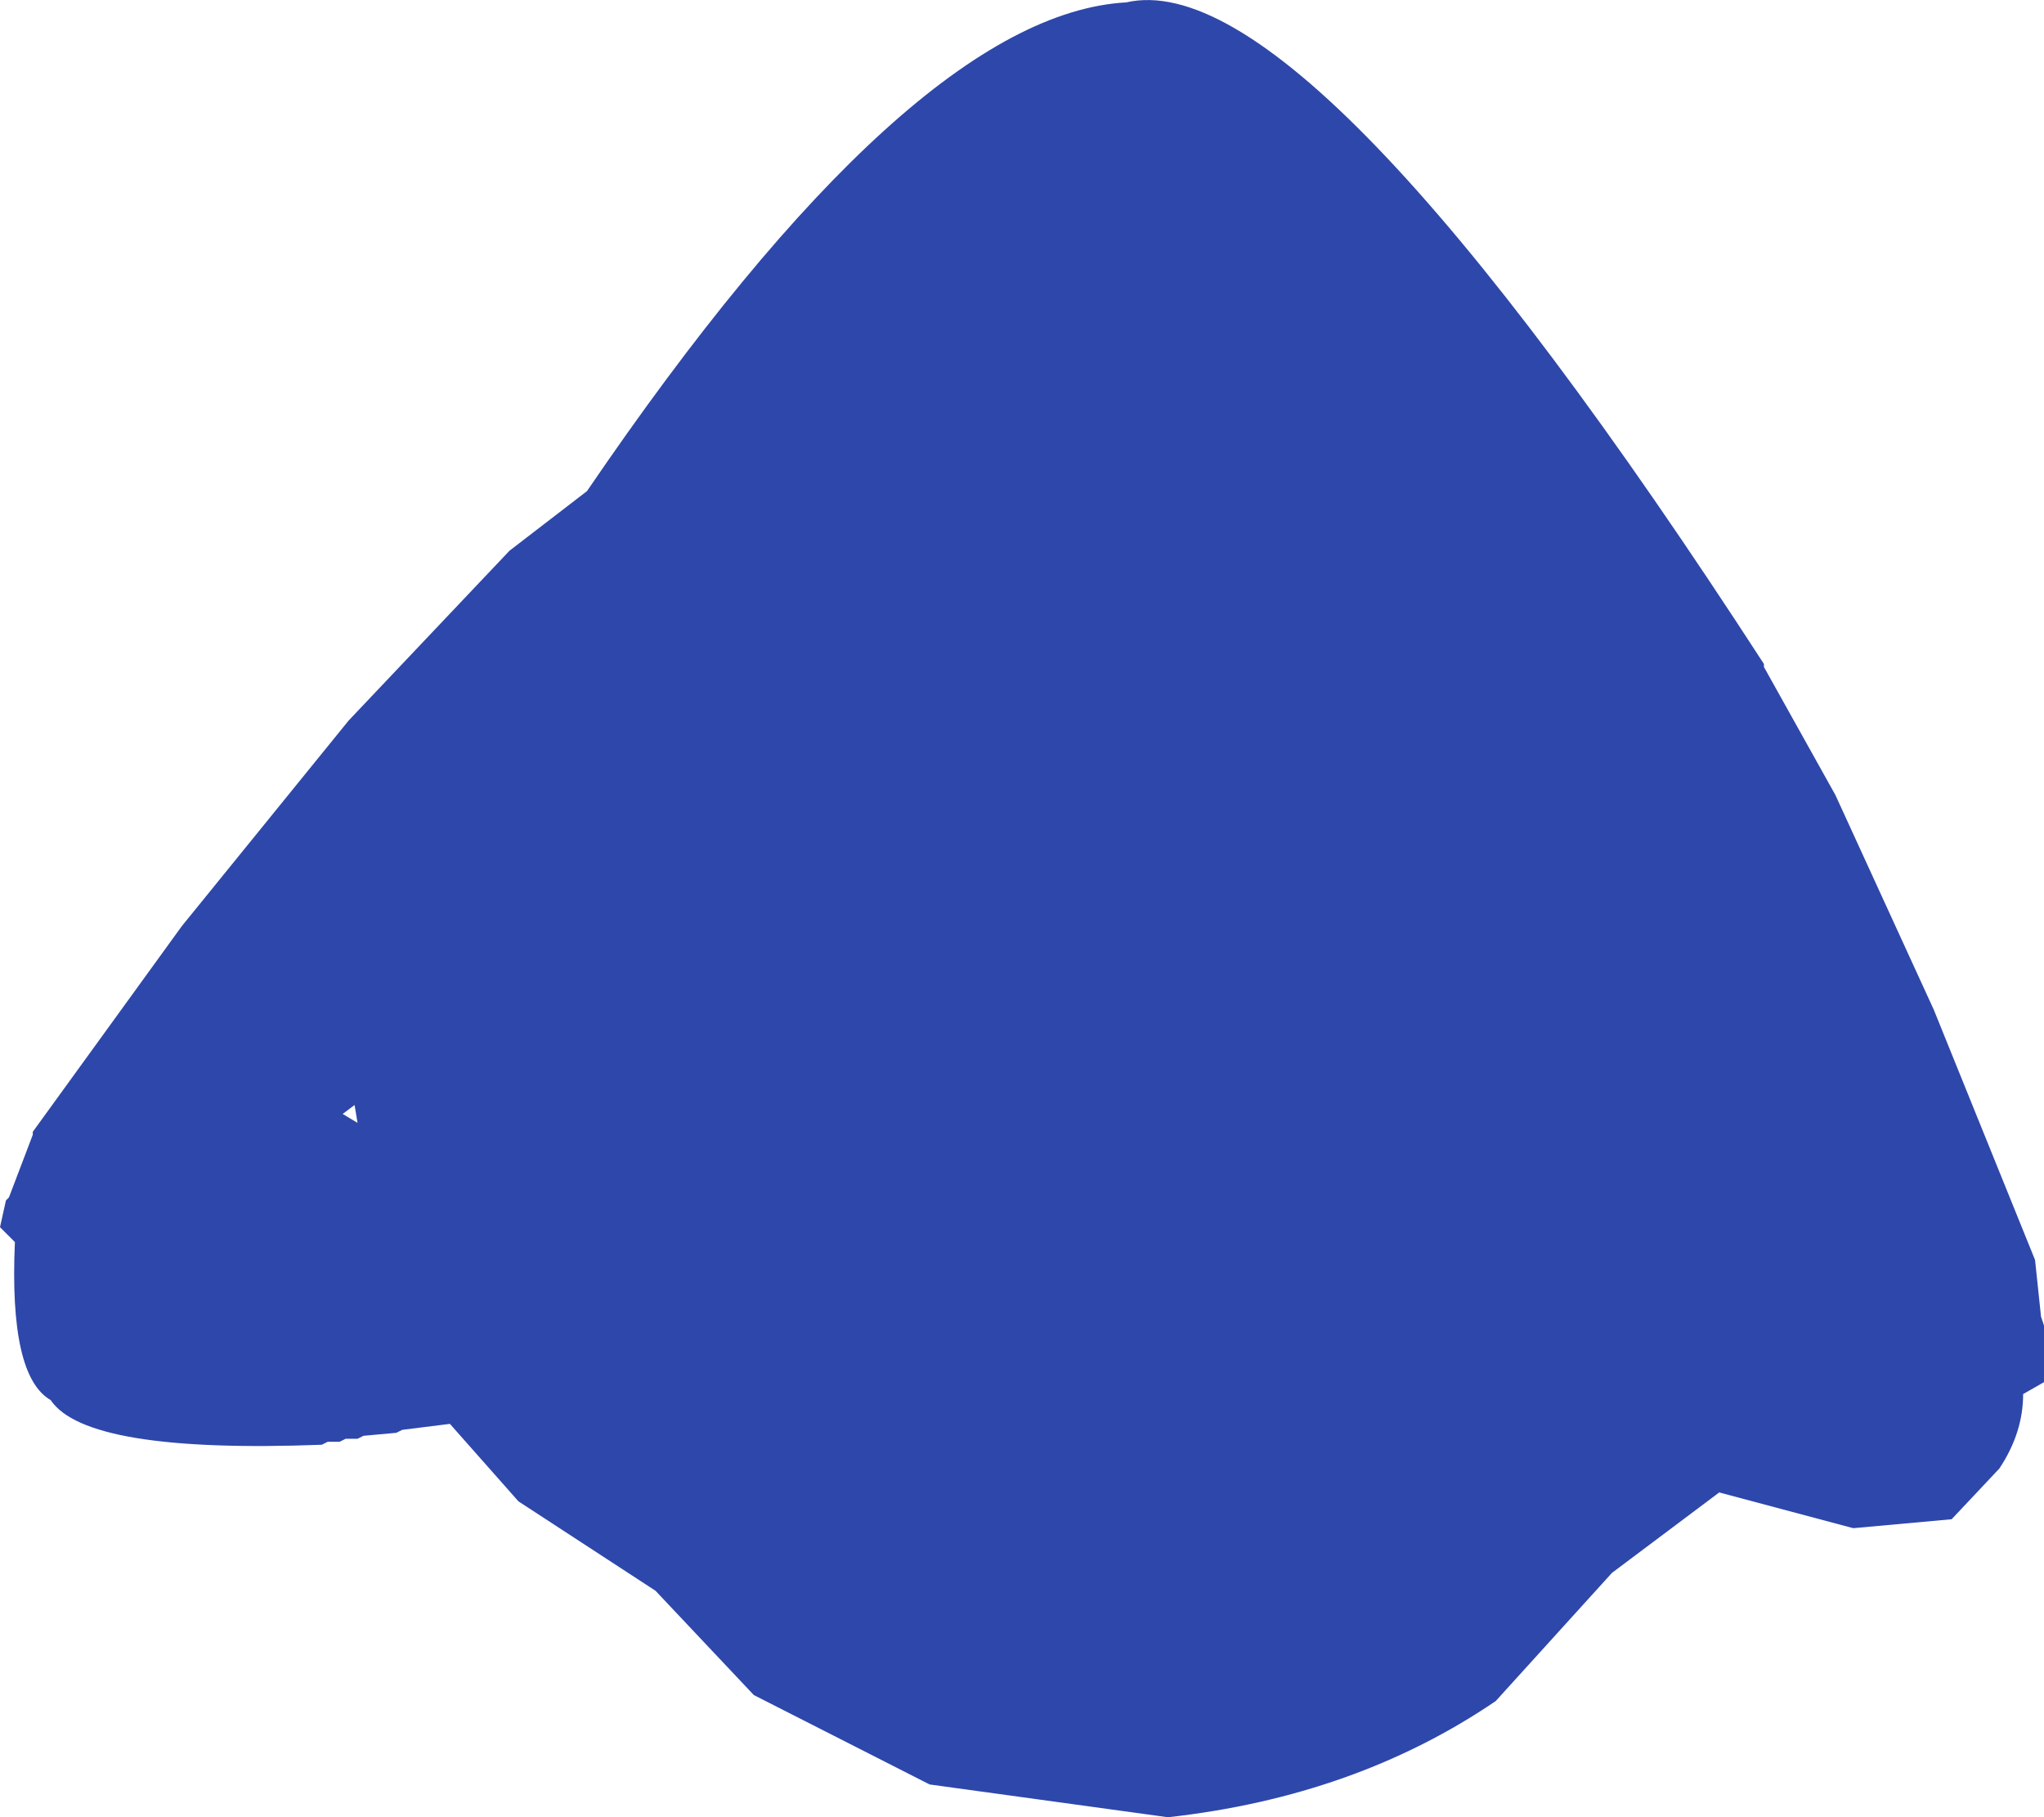<?xml version="1.0" encoding="UTF-8" standalone="no"?>
<svg xmlns:ffdec="https://www.free-decompiler.com/flash" xmlns:xlink="http://www.w3.org/1999/xlink" ffdec:objectType="shape" height="152.45px" width="171.5px" xmlns="http://www.w3.org/2000/svg">
  <g transform="matrix(1.0, 0.0, 0.0, 1.0, 94.5, 65.2)">
    <path d="M53.5 -9.25 L59.5 1.5 67.75 19.5 76.25 40.5 76.75 45.25 77.0 46.0 77.0 50.75 75.25 51.75 Q75.25 55.0 73.25 58.0 L69.25 62.25 61.0 63.0 49.75 60.0 40.75 66.75 31.0 77.5 Q19.25 85.5 3.5 87.25 L-16.5 84.5 -31.25 77.0 -39.5 68.25 -51.0 60.75 -56.75 54.25 -60.75 54.75 -61.25 55.0 -64.0 55.25 -64.5 55.5 -65.5 55.5 -66.0 55.75 -67.0 55.75 -67.5 56.0 Q-87.25 56.75 -90.25 52.25 -93.75 50.25 -93.25 39.0 L-94.5 37.75 -94.0 35.5 -93.75 35.25 -91.75 30.0 -91.75 29.75 -79.25 12.5 -65.25 -4.75 -51.75 -19.0 -45.25 -24.0 Q-18.0 -64.0 0.0 -65.0 15.25 -68.5 53.5 -9.5 L53.5 -9.25 M-64.75 27.5 L-65.75 28.25 -64.5 29.0 -64.75 27.5" fill="#2e47aa" fill-rule="evenodd" stroke="none"/>
  </g>
</svg>

